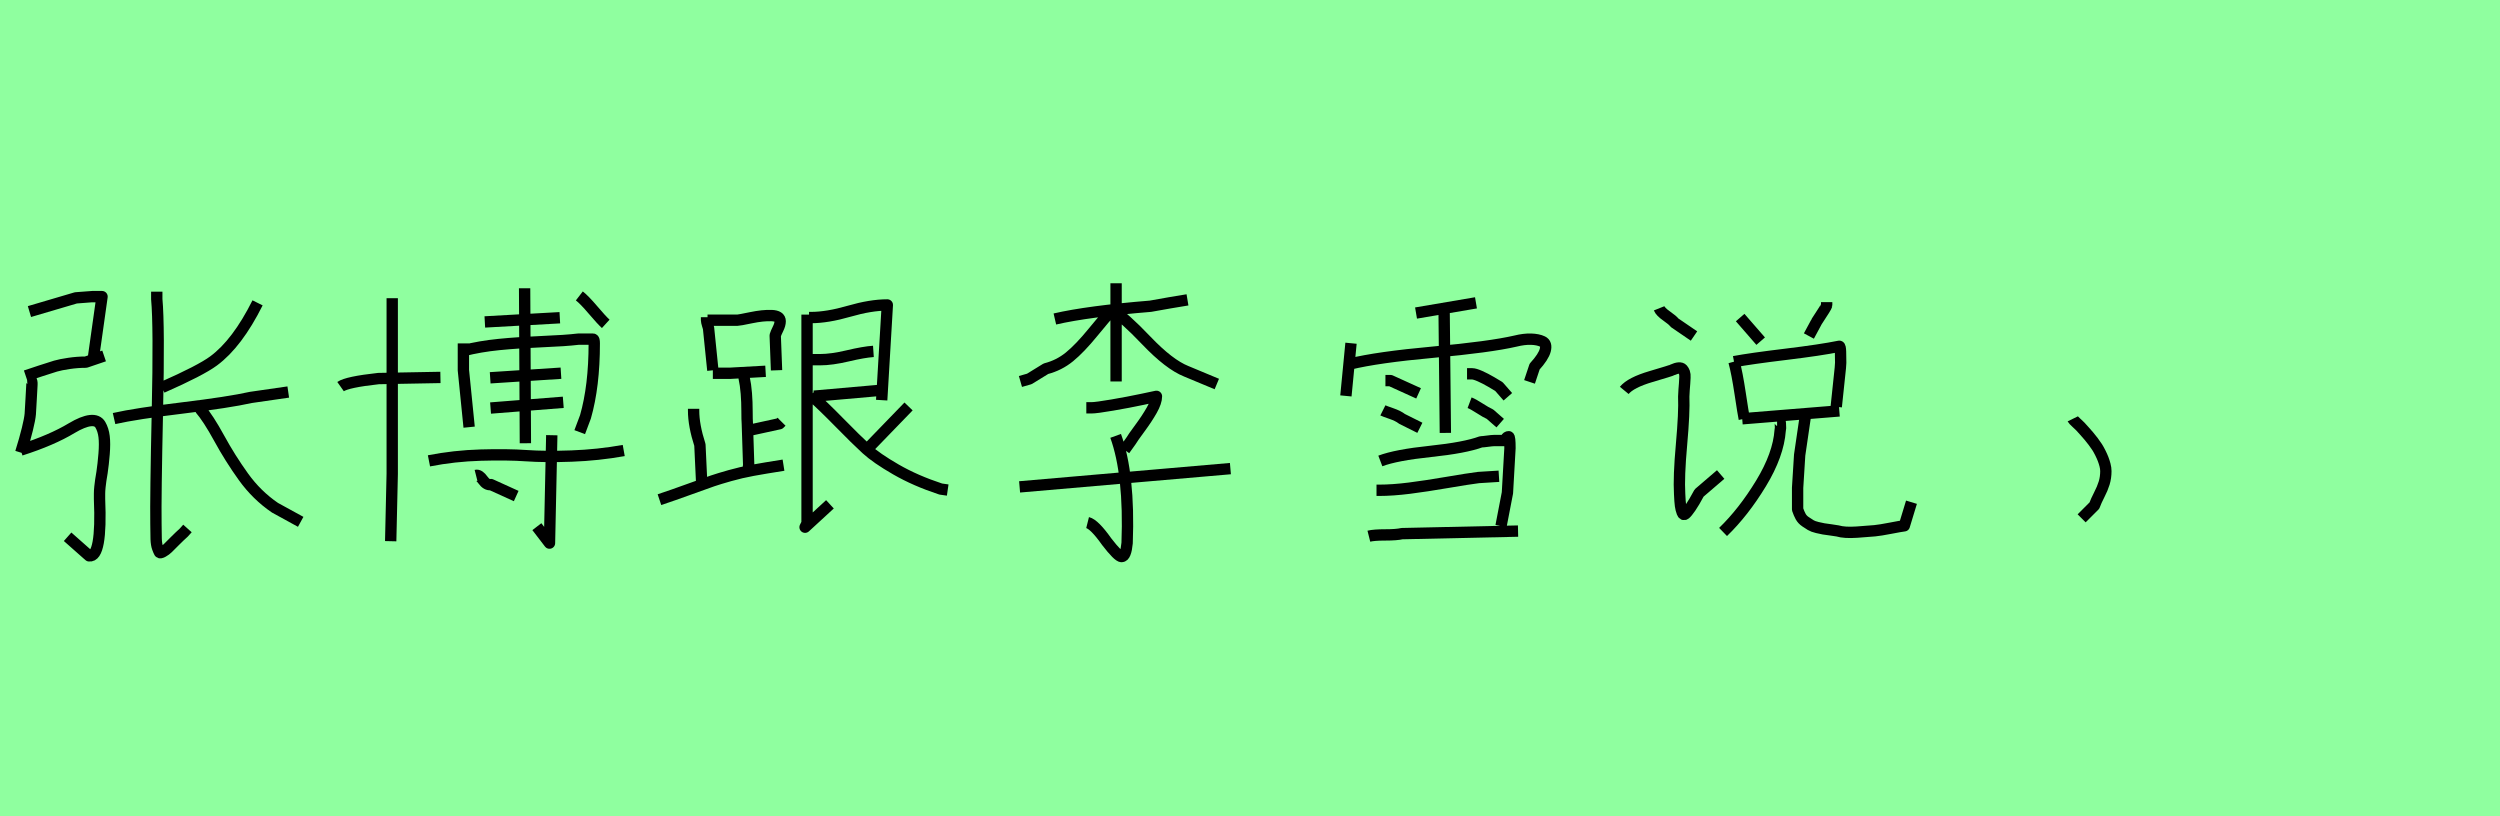 <?xml version="1.0" encoding="utf-8" standalone="no"?>
<!DOCTYPE svg PUBLIC "-//W3C//DTD SVG 1.1//EN"
  "http://www.w3.org/Graphics/SVG/1.1/DTD/svg11.dtd">
<svg xmlns:xlink="http://www.w3.org/1999/xlink" width="220.5pt" height="72pt" viewBox="0 0 220.5 72" xmlns="http://www.w3.org/2000/svg" version="1.1">
 <defs>
  <style type="text/css">*{stroke-linejoin: round; stroke-linecap: butt}</style>
 </defs>
 <g id="figure_1">
  <g id="patch_1">
   <path d="M 0 72 
L 220.5 72 
L 220.5 0 
L 0 0 
z
" style="fill: #8fff9f"/>
  </g>
  <g id="axes_1">
   <g id="patch_2">
    <path d="M 14.303 34.174 
Q 17.705 32.674 18.839 31.833 
Q 20.924 30.296 22.717 26.711 
M 17.632 36.039 
Q 18.363 36.881 19.333 38.655 
Q 20.302 40.429 21.473 42.057 
Q 22.643 43.685 24.253 44.782 
L 26.521 46.026 
M 10.06 36.917 
Q 11.998 36.478 16.077 35.985 
Q 20.156 35.491 22.131 35.052 
L 25.424 34.576 
M 13.827 25.724 
L 13.827 26.382 
Q 14.047 28.76 13.882 36.296 
Q 13.718 43.831 13.754 46.209 
Q 13.754 47.05 13.773 47.544 
Q 13.791 48.038 13.901 48.331 
Q 14.01 48.623 14.065 48.715 
Q 14.12 48.806 14.376 48.66 
Q 14.632 48.513 14.797 48.349 
Q 14.961 48.184 15.419 47.727 
Q 15.876 47.27 16.205 46.977 
L 16.534 46.611 
M 1.829 39.698 
Q 4.573 38.82 6.328 37.759 
Q 7.316 37.173 7.956 37.1 
Q 8.596 37.027 8.853 37.466 
Q 9.109 37.905 9.182 38.509 
Q 9.255 39.112 9.182 40.027 
Q 9.109 40.941 8.999 41.673 
Q 8.926 42.112 8.889 42.35 
Q 8.853 42.587 8.816 42.935 
Q 8.779 43.282 8.779 43.539 
Q 8.779 43.795 8.779 44.014 
Q 8.999 49.172 7.865 49.026 
L 5.963 47.343 
M 2.378 33.369 
Q 2.853 33.333 2.817 33.918 
Q 2.78 34.43 2.744 35.253 
Q 2.707 36.076 2.67 36.515 
Q 2.634 36.954 2.414 37.85 
Q 2.195 38.746 1.829 39.917 
M 2.268 33.15 
Q 2.707 33.003 3.585 32.711 
Q 4.463 32.418 4.902 32.29 
Q 5.341 32.162 6.091 32.052 
Q 6.841 31.942 7.572 31.942 
L 9.182 31.394 
M 2.597 27.48 
L 6.694 26.272 
Q 8.084 26.163 8.121 26.163 
L 8.999 26.163 
L 8.231 31.613 
" clip-path="url(#p8a38c5d32c)" style="fill: none; stroke: #000000; stroke-linejoin: miter"/>
   </g>
  </g>
  <g id="axes_2">
   <g id="patch_3">
    <path d="M 41.985 41.929 
Q 42.255 41.861 42.593 42.334 
Q 42.93 42.806 43.301 42.739 
L 45.529 43.751 
M 37.834 40.646 
Q 40.061 40.208 42.407 40.14 
Q 44.752 40.072 46.423 40.191 
Q 48.094 40.309 50.422 40.224 
Q 52.751 40.14 55.013 39.735 
M 48.667 38.385 
L 48.465 47.903 
L 47.351 46.451 
M 51.097 26.1 
Q 51.536 26.438 52.296 27.332 
Q 53.055 28.226 53.426 28.564 
M 46.271 25.425 
L 46.339 39.094 
M 42.761 28.395 
L 49.376 28.024 
M 43.267 35.989 
L 49.68 35.483 
M 43.234 33.322 
L 49.477 32.917 
M 40.871 30.926 
Q 42.322 30.555 44.01 30.386 
Q 45.697 30.218 47.79 30.133 
Q 49.883 30.049 50.996 29.914 
Q 50.996 29.914 52.312 29.914 
Q 52.414 29.914 52.414 30.285 
Q 52.414 34.065 51.638 36.765 
L 51.131 38.115 
M 40.871 30.285 
L 40.871 30.926 
L 40.871 32.648 
L 41.377 37.676 
M 30.038 34.099 
Q 30.611 33.694 33.379 33.39 
L 38.846 33.289 
M 34.594 26.302 
L 34.594 41.794 
L 34.459 47.734 
" clip-path="url(#p2dc8eef62f)" style="fill: none; stroke: #000000; stroke-linejoin: miter"/>
   </g>
  </g>
  <g id="axes_3">
   <g id="patch_4">
    <path d="M 76.595 39.506 
L 80.135 35.849 
M 71.533 34.855 
Q 72.557 35.761 74.049 37.283 
Q 75.541 38.804 76.419 39.609 
Q 77.297 40.413 79.023 41.408 
Q 80.749 42.403 82.973 43.134 
L 83.587 43.222 
M 71.533 31.724 
L 72.323 31.724 
Q 73.347 31.724 74.766 31.388 
Q 76.185 31.051 77.034 30.993 
M 71.797 34.942 
L 77.765 34.416 
M 71.358 28.008 
L 71.533 28.008 
Q 72.967 28.008 74.883 27.453 
Q 76.8 26.897 78.262 26.897 
L 77.765 35.293 
M 71.182 27.745 
L 71.182 46.148 
L 71.007 46.499 
L 73.201 44.48 
M 58.163 44.07 
Q 59.392 43.661 60.84 43.134 
Q 62.288 42.608 62.844 42.417 
Q 63.4 42.227 64.38 41.949 
Q 65.36 41.671 66.399 41.481 
Q 67.437 41.291 69.105 41.028 
M 61.176 36.054 
L 61.176 36.23 
Q 61.176 37.517 61.732 39.243 
L 61.908 43.017 
M 66.209 37.927 
L 68.754 37.371 
L 68.929 37.195 
M 65.623 33.275 
Q 65.77 33.948 65.828 34.708 
Q 65.887 35.469 65.887 36.259 
Q 65.887 37.049 65.916 37.4 
L 66.033 40.998 
L 65.945 41.788 
M 62.873 32.924 
L 63.4 32.924 
L 64.365 32.924 
L 67.525 32.748 
M 62.405 28.242 
L 65.038 28.242 
Q 65.185 28.242 66.238 28.023 
Q 67.291 27.804 68.052 27.833 
Q 68.812 27.862 68.812 28.33 
Q 68.812 28.623 68.622 29.003 
Q 68.432 29.383 68.374 29.588 
L 68.491 32.66 
M 62.317 27.979 
L 62.317 28.242 
Q 62.317 28.359 62.405 28.652 
Q 62.434 28.769 62.493 28.945 
L 62.873 32.66 
" clip-path="url(#p878903c132)" style="fill: none; stroke: #000000; stroke-linejoin: miter"/>
   </g>
  </g>
  <g id="axes_4">
   <g id="patch_5">
    <path d="M 89.928 42.943 
L 108.522 41.331 
M 98.4 38.444 
Q 99.637 41.856 99.412 47.892 
Q 99.3 49.091 98.925 49.091 
Q 98.625 49.091 97.613 47.779 
Q 96.526 46.242 95.926 46.092 
M 95.813 35.97 
L 96.263 35.97 
Q 96.676 35.97 98.1 35.726 
Q 99.525 35.483 100.762 35.22 
L 101.999 34.958 
Q 101.999 35.445 101.587 36.176 
Q 101.174 36.907 100.537 37.769 
Q 99.9 38.632 99.75 38.894 
L 99.188 39.681 
M 98.1 27.347 
Q 99.113 27.947 101.118 30.047 
Q 103.124 32.146 104.624 32.746 
L 107.323 33.871 
M 98.213 27.46 
L 97.988 27.46 
Q 97.575 27.872 96.413 29.297 
Q 95.251 30.721 94.333 31.471 
Q 93.414 32.221 92.252 32.521 
L 90.79 33.421 
L 90.003 33.646 
M 93.039 28.135 
Q 95.963 27.46 101.474 27.01 
Q 102.037 26.897 103.161 26.71 
Q 104.286 26.523 104.736 26.448 
M 98.438 24.985 
L 98.438 33.646 
" clip-path="url(#pb7022f466d)" style="fill: none; stroke: #000000; stroke-linejoin: miter"/>
   </g>
  </g>
  <g id="axes_5">
   <g id="patch_6">
    <path d="M 120.733 47.292 
Q 121.183 47.179 122.176 47.179 
Q 123.17 47.179 123.657 47.067 
L 133.892 46.842 
M 121.408 43.243 
L 121.633 43.243 
Q 122.833 43.243 124.313 43.056 
Q 125.794 42.868 127.65 42.549 
Q 129.506 42.231 130.405 42.118 
L 132.205 42.006 
M 121.745 40.656 
Q 123.132 40.131 126.169 39.813 
Q 129.206 39.494 130.63 38.969 
Q 130.78 38.969 131.193 38.913 
Q 131.605 38.857 131.755 38.857 
L 132.655 38.857 
Q 132.73 38.857 132.824 38.688 
Q 132.917 38.519 133.067 38.519 
Q 133.18 38.519 133.18 39.531 
Q 133.18 39.569 132.955 43.468 
L 132.392 46.392 
M 129.618 35.52 
Q 129.918 35.633 130.499 36.007 
Q 131.08 36.382 131.418 36.532 
L 132.317 37.32 
M 129.393 32.971 
L 129.843 32.971 
Q 130.068 32.971 130.537 33.177 
Q 131.005 33.383 131.549 33.702 
Q 132.093 34.02 132.205 34.095 
L 132.992 34.995 
M 121.97 36.195 
Q 122.12 36.27 122.72 36.476 
Q 123.32 36.682 123.657 36.945 
L 125.232 37.732 
M 122.195 33.571 
L 122.645 33.571 
L 125.119 34.695 
M 127.369 27.272 
L 127.481 38.182 
M 124.894 27.61 
L 130.181 26.71 
M 119.046 32.109 
Q 121.483 31.509 126.432 31.059 
Q 131.38 30.609 133.667 30.084 
Q 134.417 29.897 135.035 29.915 
Q 135.654 29.934 136.048 30.122 
Q 136.441 30.309 136.291 30.89 
Q 136.141 31.471 135.354 32.333 
L 134.904 33.683 
M 119.159 30.272 
L 118.709 34.92 
" clip-path="url(#p9d6e8b2215)" style="fill: none; stroke: #000000; stroke-linejoin: miter"/>
   </g>
  </g>
  <g id="axes_6">
   <g id="patch_7">
    <path d="M 146.334 27.194 
Q 146.455 27.496 146.998 27.873 
Q 147.541 28.25 147.691 28.461 
L 149.411 29.637 
M 161.112 26.651 
L 161.112 26.923 
Q 161.112 26.983 160.886 27.345 
Q 160.66 27.707 160.419 28.069 
Q 160.178 28.431 160.178 28.461 
L 159.544 29.637 
M 153.482 28.009 
L 155.292 30.09 
M 159.273 36.423 
L 158.73 40.133 
L 158.549 43.028 
L 158.549 44.928 
Q 158.67 45.29 158.82 45.562 
Q 158.971 45.833 159.243 46.014 
Q 159.514 46.195 159.71 46.316 
Q 159.906 46.436 160.283 46.527 
Q 160.66 46.617 160.841 46.647 
Q 161.022 46.677 161.489 46.738 
Q 161.957 46.798 162.078 46.828 
Q 162.681 47.009 163.782 46.934 
Q 164.882 46.858 165.35 46.813 
Q 165.817 46.768 166.752 46.587 
Q 167.687 46.406 167.959 46.376 
L 168.592 44.295 
M 156.739 37.117 
L 156.92 37.117 
Q 157.011 37.117 157.026 37.328 
Q 157.041 37.539 157.041 37.75 
L 157.011 37.961 
Q 156.86 40.103 155.322 42.636 
Q 153.784 45.169 151.974 46.919 
M 153.663 36.936 
L 162.228 36.242 
M 152.939 31.899 
Q 154.387 31.628 157.493 31.251 
Q 160.6 30.874 162.228 30.542 
Q 162.319 30.542 162.334 31.025 
Q 162.349 31.507 162.349 31.99 
L 162.319 32.442 
L 161.957 35.88 
M 152.939 31.899 
Q 153.211 32.895 153.482 34.704 
Q 153.754 36.514 153.844 36.936 
M 143.258 34.433 
Q 143.831 33.739 145.626 33.211 
Q 147.42 32.683 147.51 32.623 
Q 147.842 32.472 148.068 32.457 
Q 148.295 32.442 148.4 32.563 
Q 148.506 32.683 148.566 32.849 
Q 148.626 33.015 148.611 33.302 
Q 148.596 33.588 148.581 33.829 
Q 148.566 34.071 148.536 34.403 
Q 148.506 34.734 148.506 34.976 
Q 148.566 36.363 148.31 39.213 
Q 148.053 42.063 148.144 43.571 
Q 148.174 44.265 148.219 44.596 
Q 148.264 44.928 148.37 45.2 
Q 148.476 45.471 148.641 45.335 
Q 148.807 45.2 149.109 44.762 
Q 149.411 44.325 149.863 43.481 
L 151.763 41.852 
" clip-path="url(#p1bccc55a14)" style="fill: none; stroke: #000000; stroke-linejoin: miter"/>
   </g>
  </g>
  <g id="axes_7">
   <g id="patch_8">
    <path d="M 182.813 36.945 
Q 182.85 37.02 183.113 37.263 
Q 183.375 37.507 183.488 37.62 
Q 183.6 37.732 183.844 38.013 
Q 184.088 38.294 184.238 38.463 
Q 184.387 38.632 184.612 38.932 
Q 184.837 39.232 184.969 39.438 
Q 185.1 39.644 185.25 39.944 
Q 185.4 40.244 185.493 40.487 
Q 185.587 40.731 185.662 41.012 
Q 185.737 41.293 185.737 41.556 
Q 185.737 42.118 185.587 42.606 
Q 185.437 43.093 185.156 43.637 
Q 184.875 44.18 184.725 44.593 
L 183.6 45.717 
" clip-path="url(#p15a226b519)" style="fill: none; stroke: #000000; stroke-linejoin: miter"/>
   </g>
  </g>
 </g>
 <defs>
  <clipPath id="p8a38c5d32c">
   <rect x="0" y="9.299" width="28.35" height="53.042"/>
  </clipPath>
  <clipPath id="p2dc8eef62f">
   <rect x="28.35" y="11.351" width="28.35" height="48.938"/>
  </clipPath>
  <clipPath id="p878903c132">
   <rect x="56.7" y="14.609" width="28.35" height="42.423"/>
  </clipPath>
  <clipPath id="pb7022f466d">
   <rect x="88.053" y="8.64" width="22.344" height="54.36"/>
  </clipPath>
  <clipPath id="p9d6e8b2215">
   <rect x="116.834" y="8.64" width="21.482" height="54.36"/>
  </clipPath>
  <clipPath id="p1bccc55a14">
   <rect x="141.75" y="13.954" width="28.35" height="43.731"/>
  </clipPath>
  <clipPath id="p15a226b519">
   <rect x="180.938" y="8.64" width="6.673" height="54.36"/>
  </clipPath>
 </defs>
</svg>
